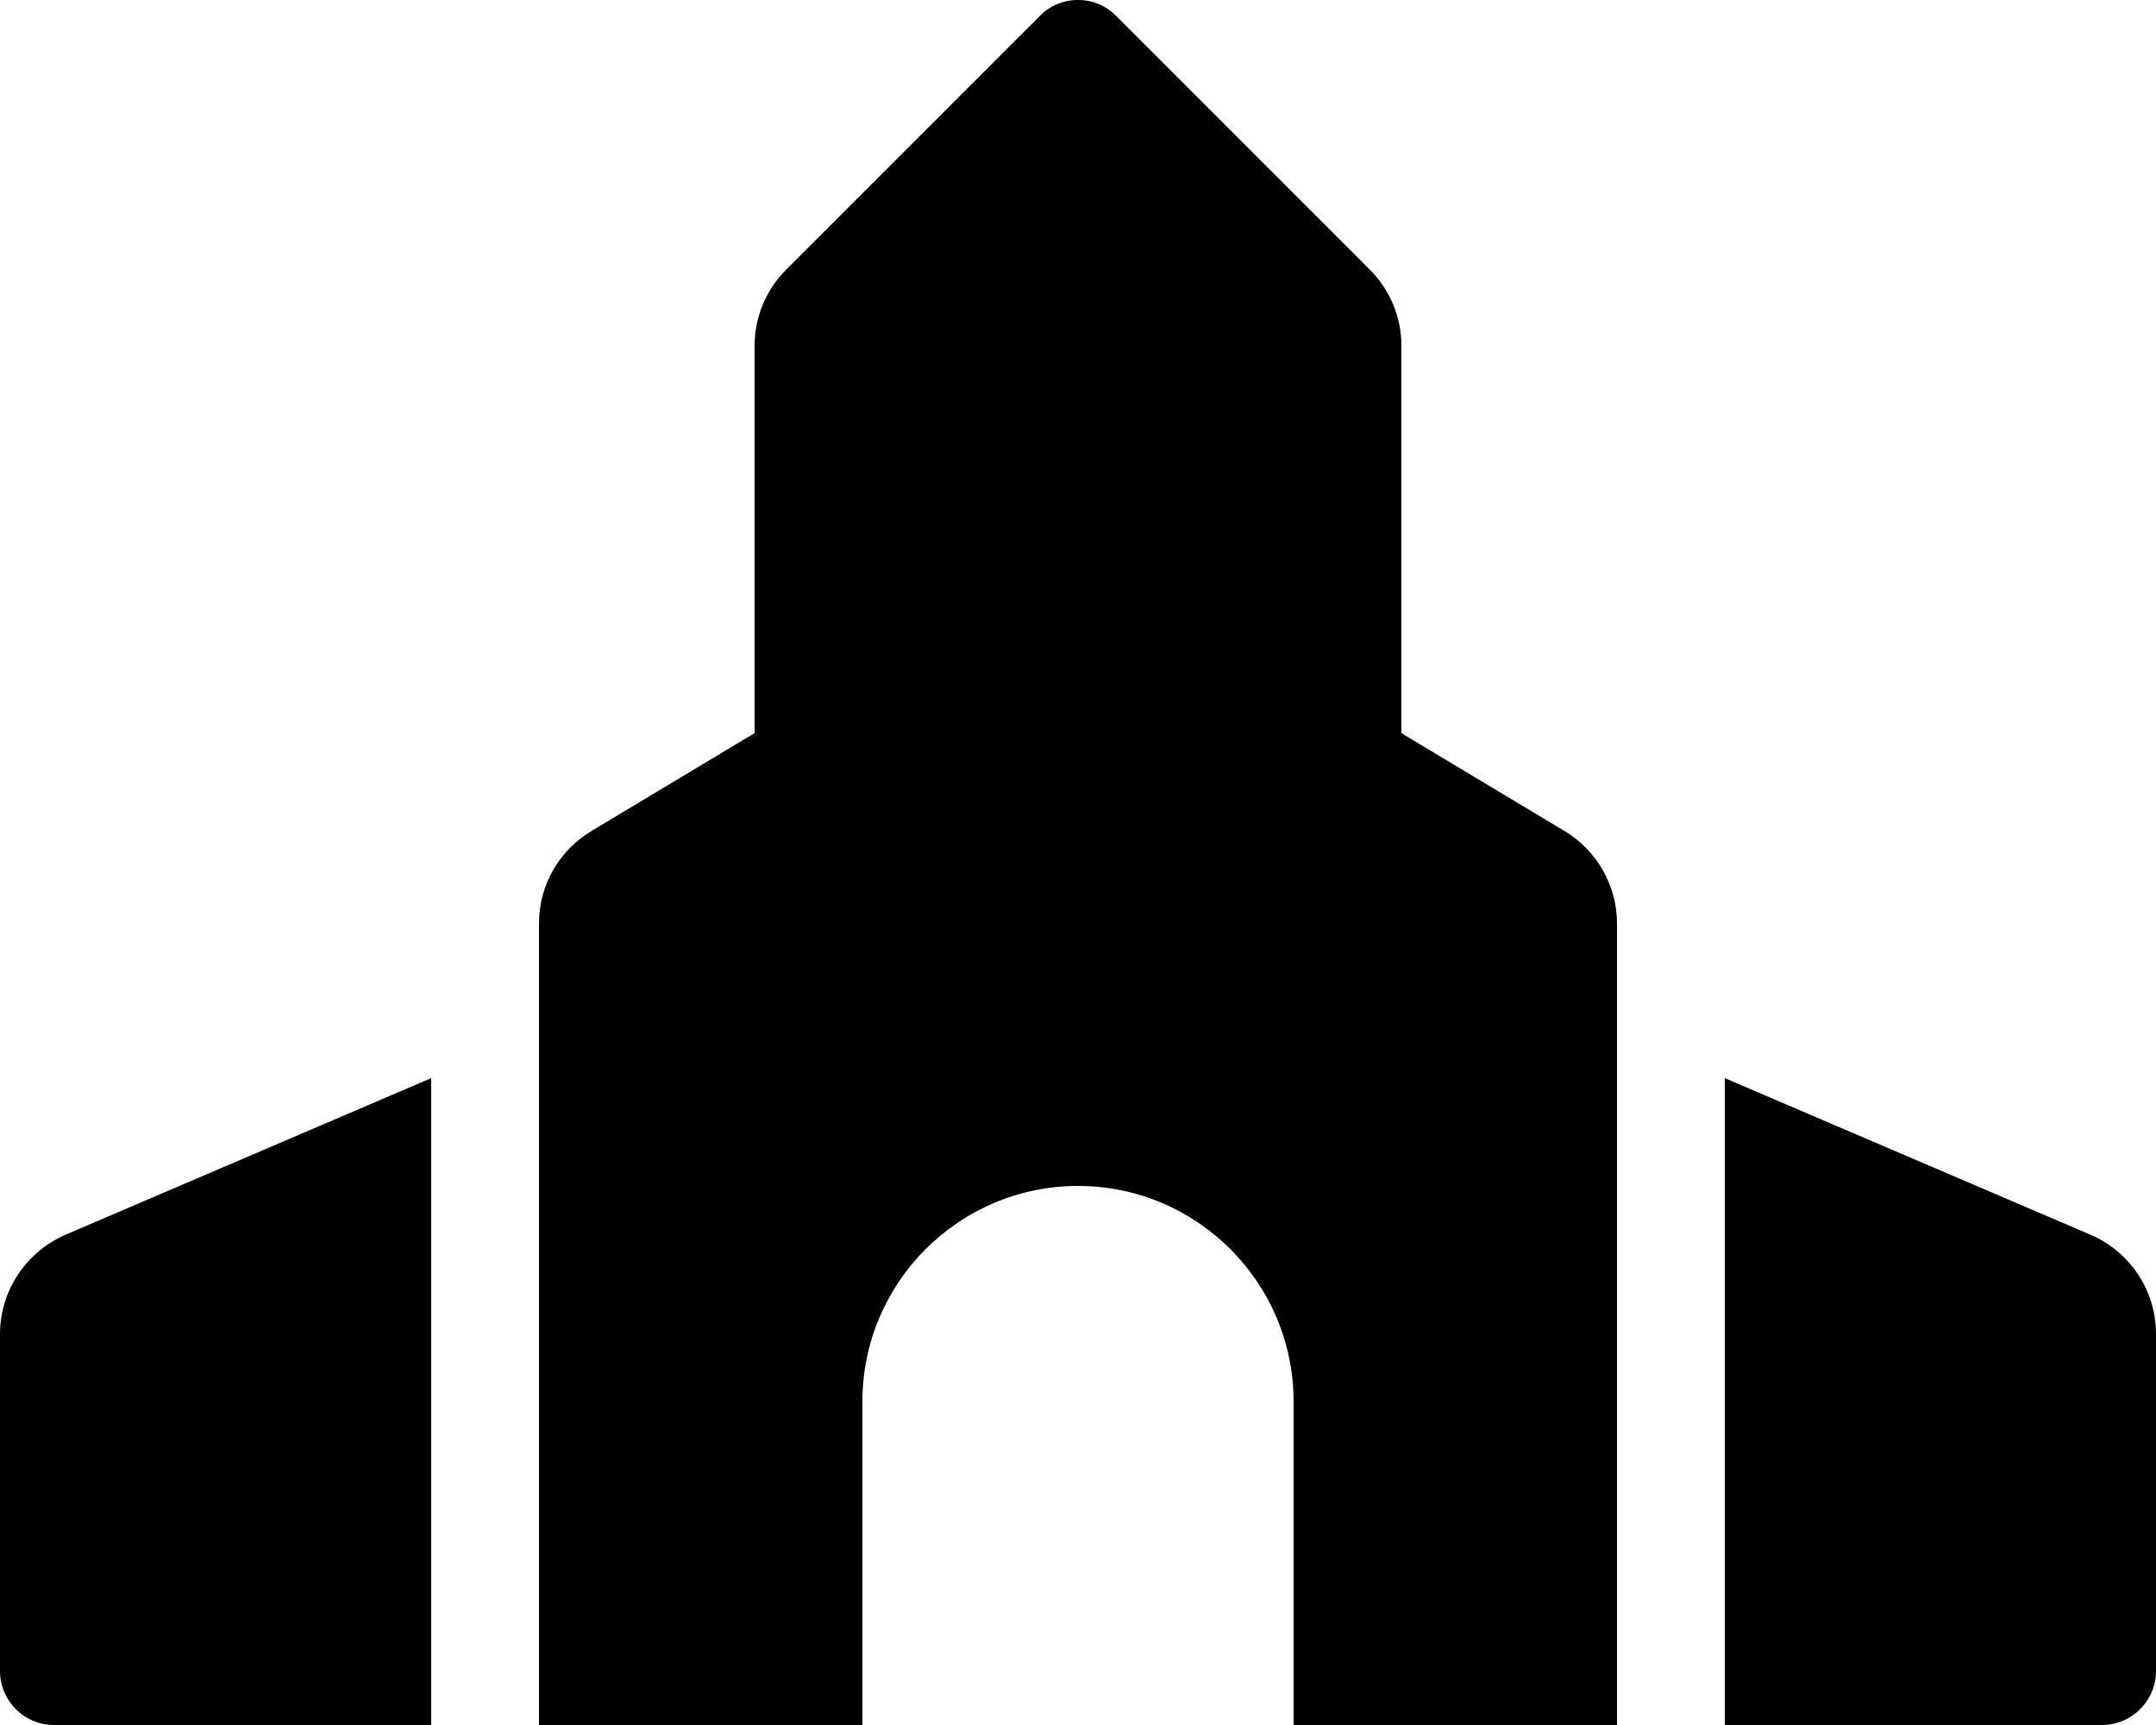 <svg xmlns="http://www.w3.org/2000/svg" width="100%" height="100%" viewBox="0 0 640 512"><path fill="currentColor" d="M620.6 366.5c11.4 4.9 19.4 16.2 19.4 29.5v100c0 8.8-7.2 16-16 16h-112v-192zM0 396c0-13.2 8-24.5 19.4-29.5l108.6-46.5v192h-112c-8.8 0-16-7.2-16-16v-100zM464.5 246.7c9.6 5.8 15.5 16.2 15.5 27.4v237.9h-96v-96c0-35.3-28.7-64-64-64s-64 28.7-64 64v96h-96v-237.9c0-11.7 6.2-21.8 15.5-27.4l48.5-29.1v-115c0-8.5 3.4-16.6 9.4-22.6l75.3-75.3c6.2-6.3 16.4-6.3 22.6 0l75.3 75.3c6 6 9.4 14.1 9.4 22.6v115z" /></svg>